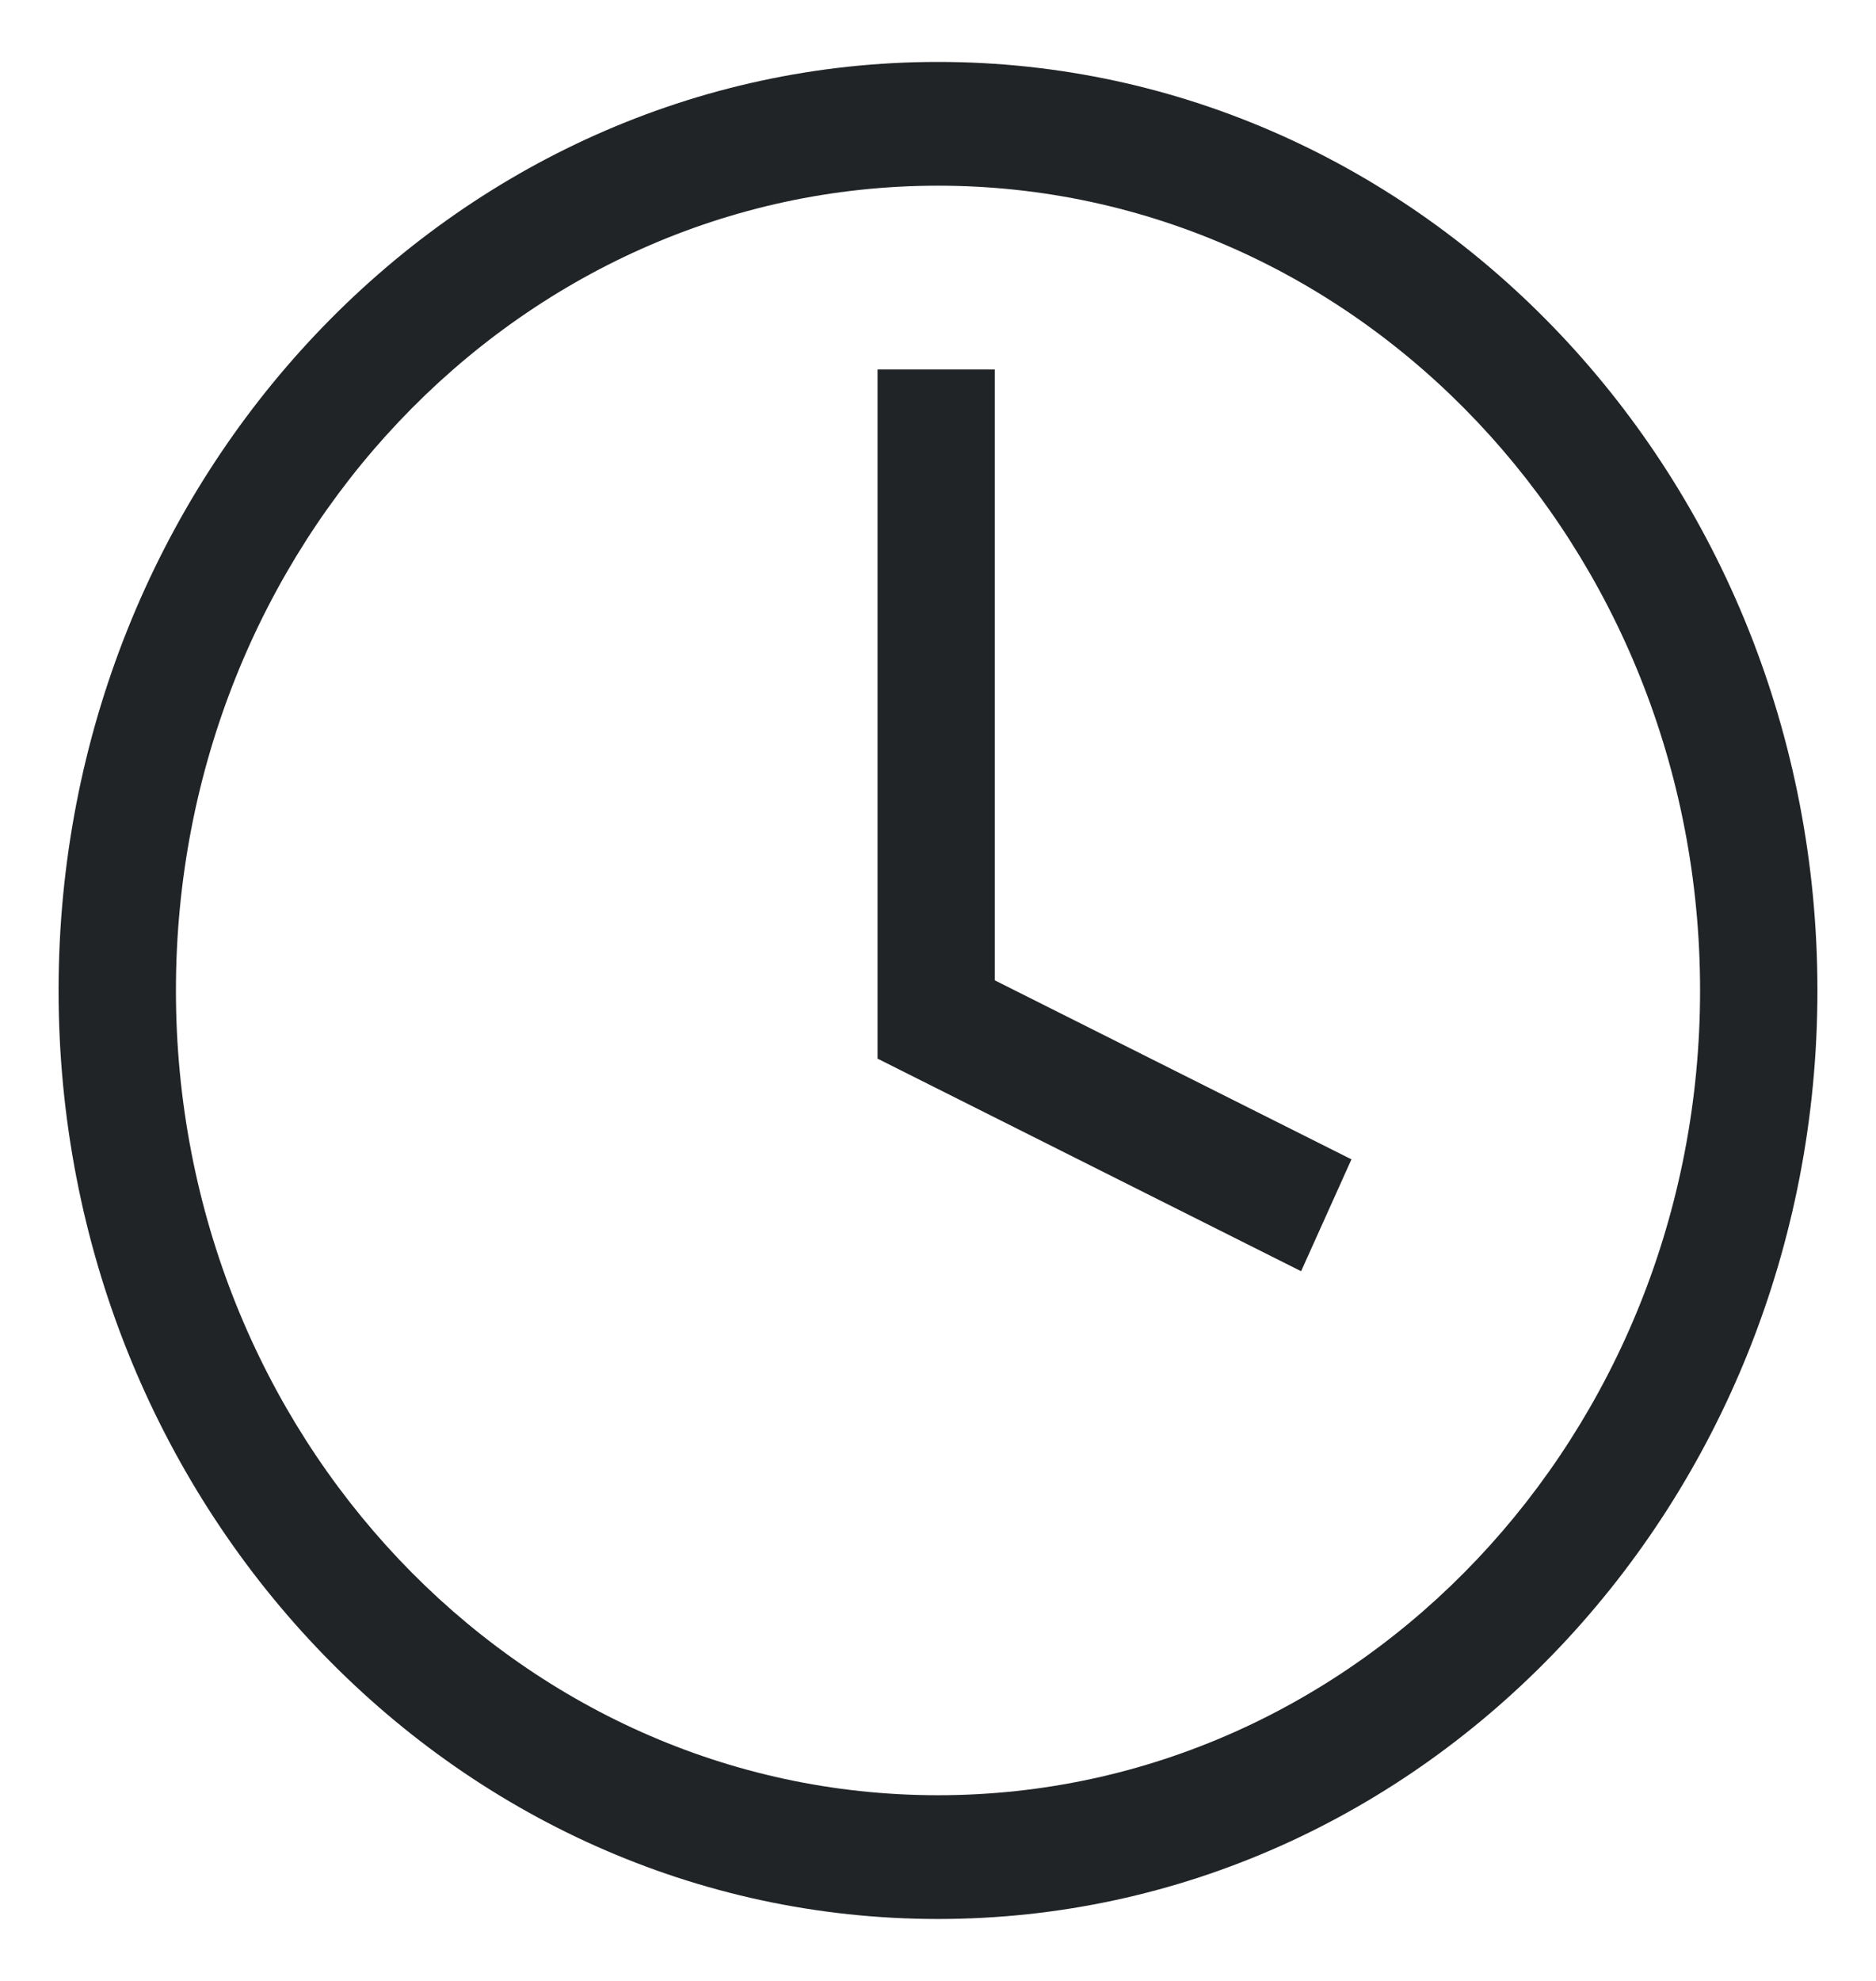 <svg width="18" height="19" viewBox="0 0 18 19" fill="none" xmlns="http://www.w3.org/2000/svg">
<g clip-path="url(#clip0_1207_380)">
<path d="M9.545 3.544H8.42V10.154L12.484 12.193L12.967 11.12L9.545 9.403V3.544Z" fill="#212427"/>
<path d="M9 0.594C4.34 0.594 0.562 4.581 0.562 9.5C0.562 14.419 4.34 18.406 9 18.406C13.66 18.406 17.438 14.419 17.438 9.5C17.438 4.581 13.66 0.594 9 0.594ZM9 17.219C4.961 17.219 1.688 13.763 1.688 9.5C1.688 5.237 4.961 1.781 9 1.781C13.039 1.781 16.312 5.237 16.312 9.5C16.312 13.763 13.039 17.219 9 17.219Z" fill="#212427"/>
</g>
<defs>
<clipPath id="clip0_1207_380">
<rect width="18" height="19" fill="white"/>
</clipPath>
</defs>
</svg>
